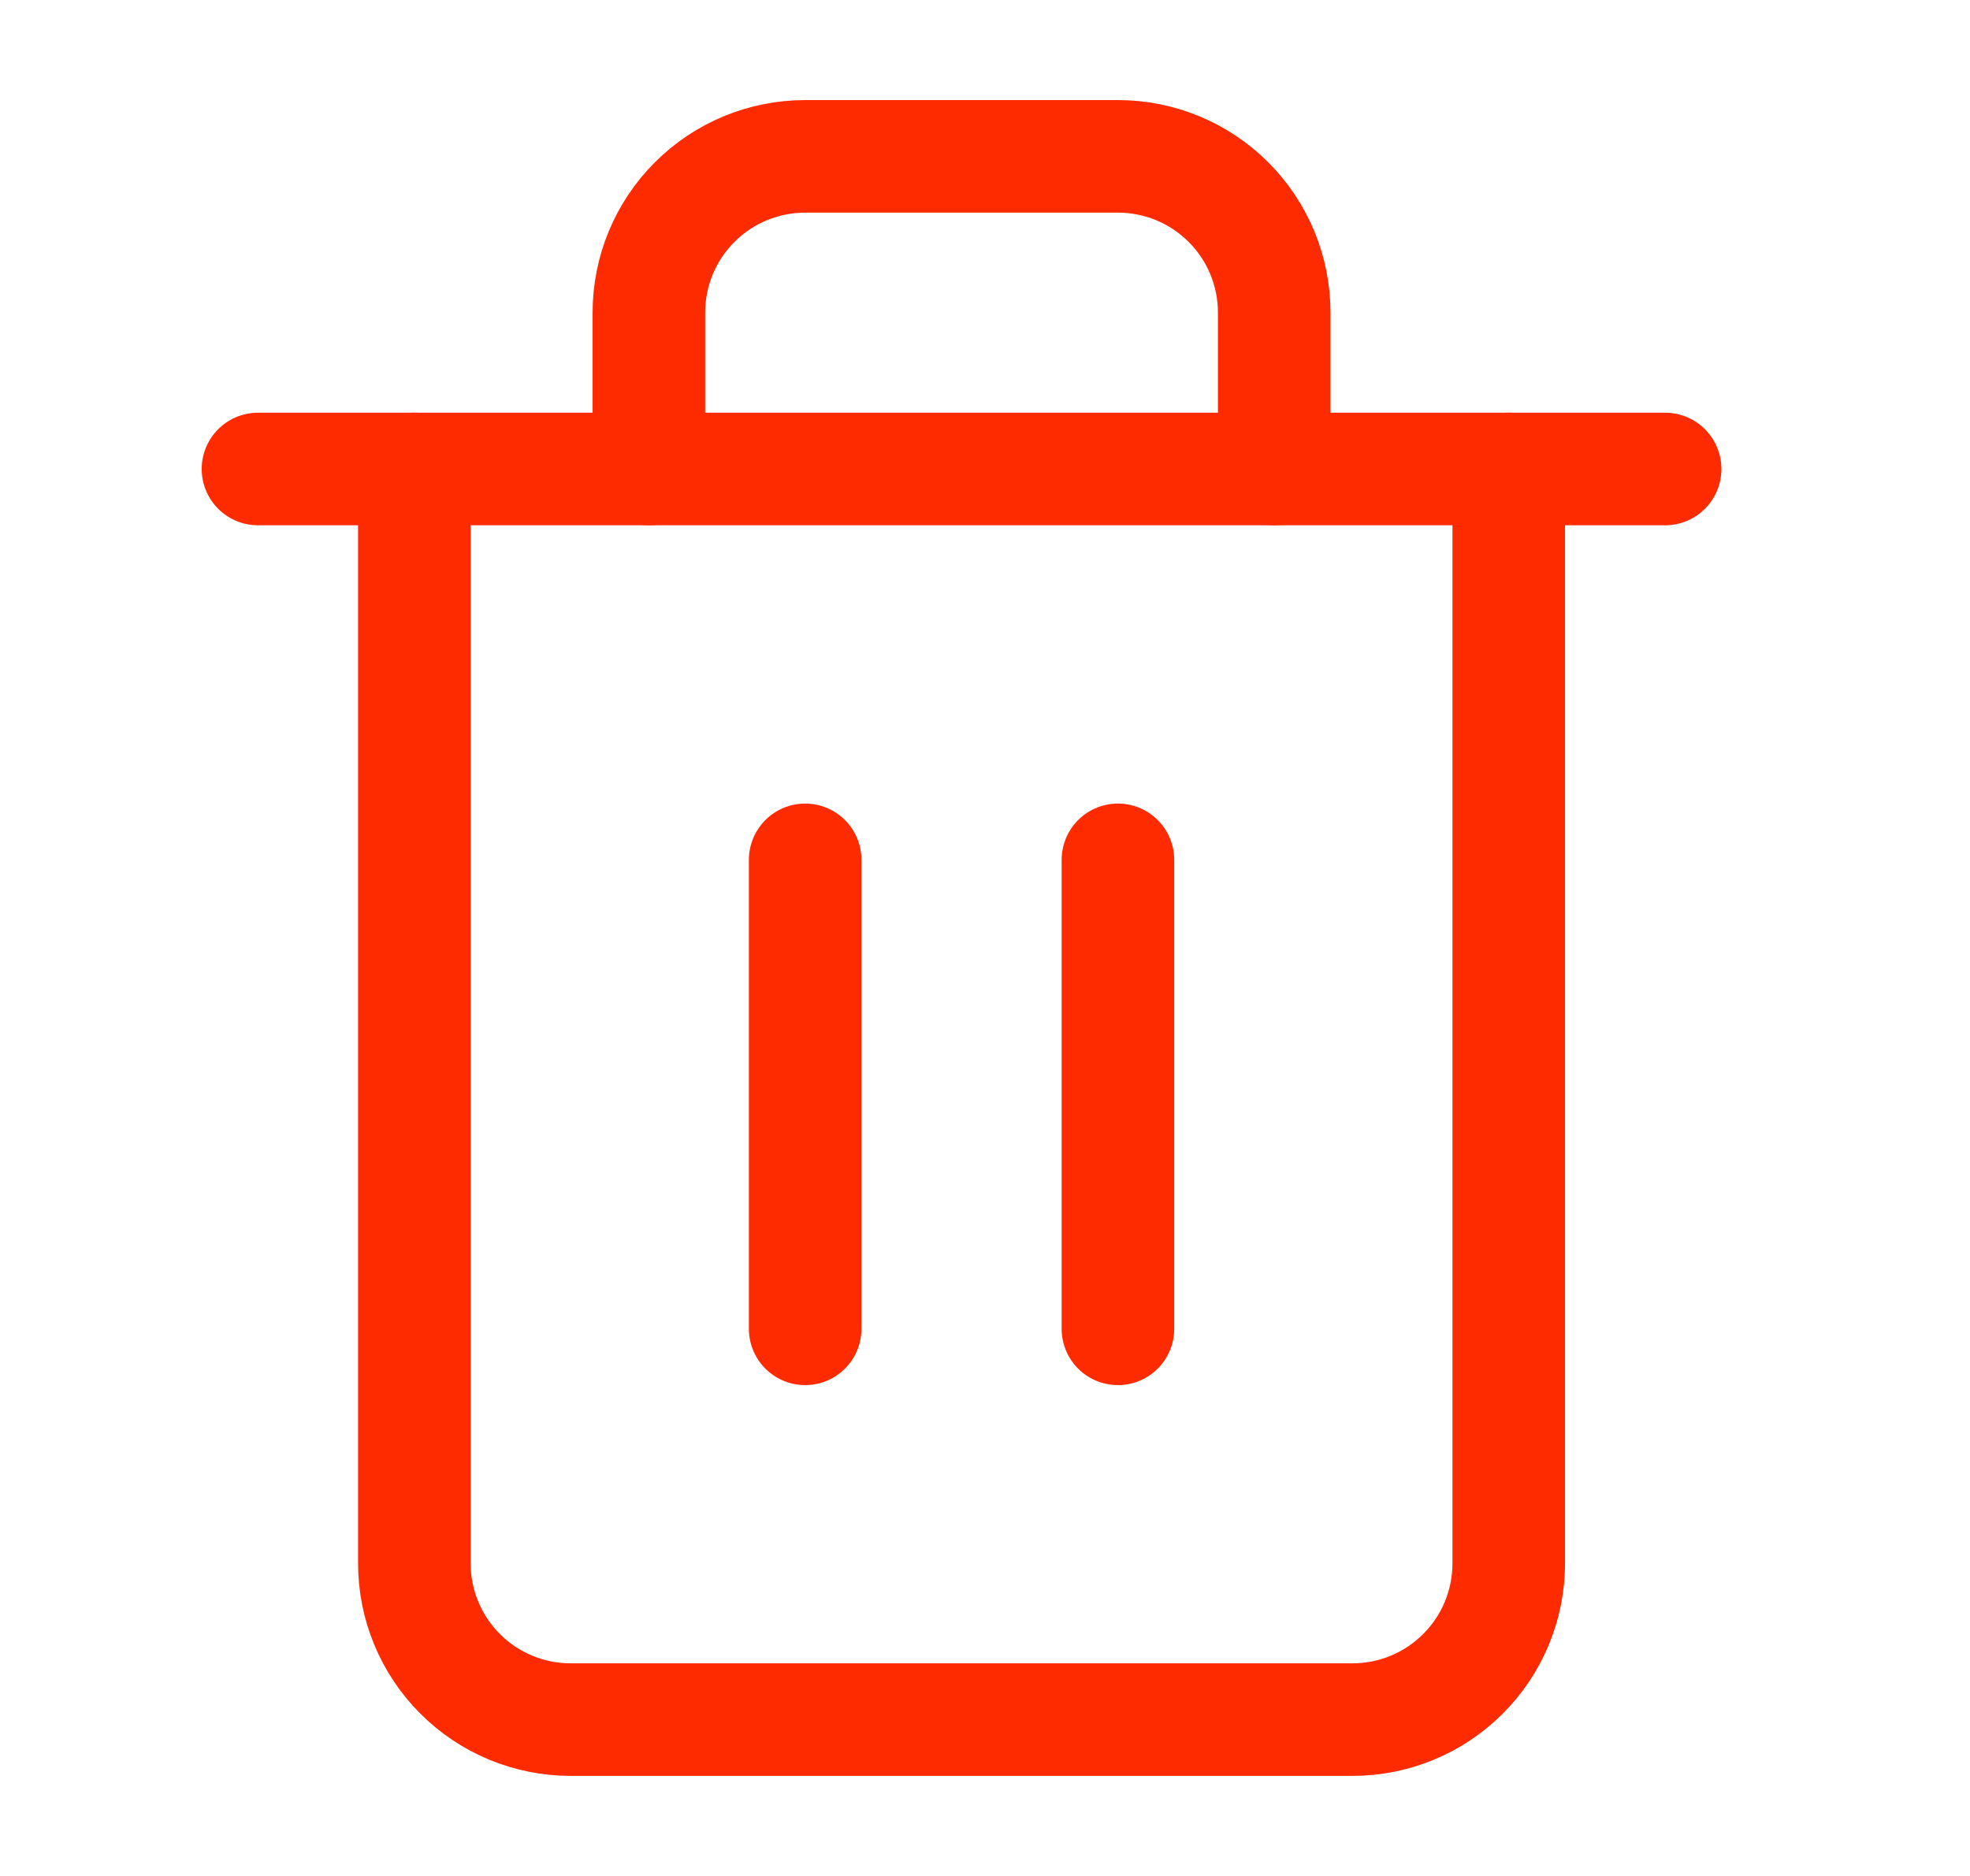 <svg
        width="21"
        height="20"
        viewBox="0 0 21 20"
        fill="none"
        xmlns="http://www.w3.org/2000/svg"
>
    <path
            d="M2.75 5H4.417H17.75"
            stroke="#FF2B00"
            stroke-width="1.2"
            stroke-linecap="round"
            stroke-linejoin="round"
    />
    <path
            d="M16.083 5V16.667C16.083 17.109 15.908 17.533 15.595 17.845C15.283 18.158 14.859 18.333 14.417 18.333H6.083C5.641 18.333 5.217 18.158 4.905 17.845C4.592 17.533 4.417 17.109 4.417 16.667V5M6.917 5V3.333C6.917 2.891 7.092 2.467 7.405 2.155C7.717 1.842 8.141 1.667 8.583 1.667H11.917C12.359 1.667 12.783 1.842 13.095 2.155C13.408 2.467 13.583 2.891 13.583 3.333V5"
            stroke="#FF2B00"
            stroke-width="1.2"
            stroke-linecap="round"
            stroke-linejoin="round"
    />
    <path
            d="M8.583 9.167V14.167"
            stroke="#FF2B00"
            stroke-width="1.2"
            stroke-linecap="round"
            stroke-linejoin="round"
    />
    <path
            d="M11.917 9.167V14.167"
            stroke="#FF2B00"
            stroke-width="1.2"
            stroke-linecap="round"
            stroke-linejoin="round"
    />
</svg>
